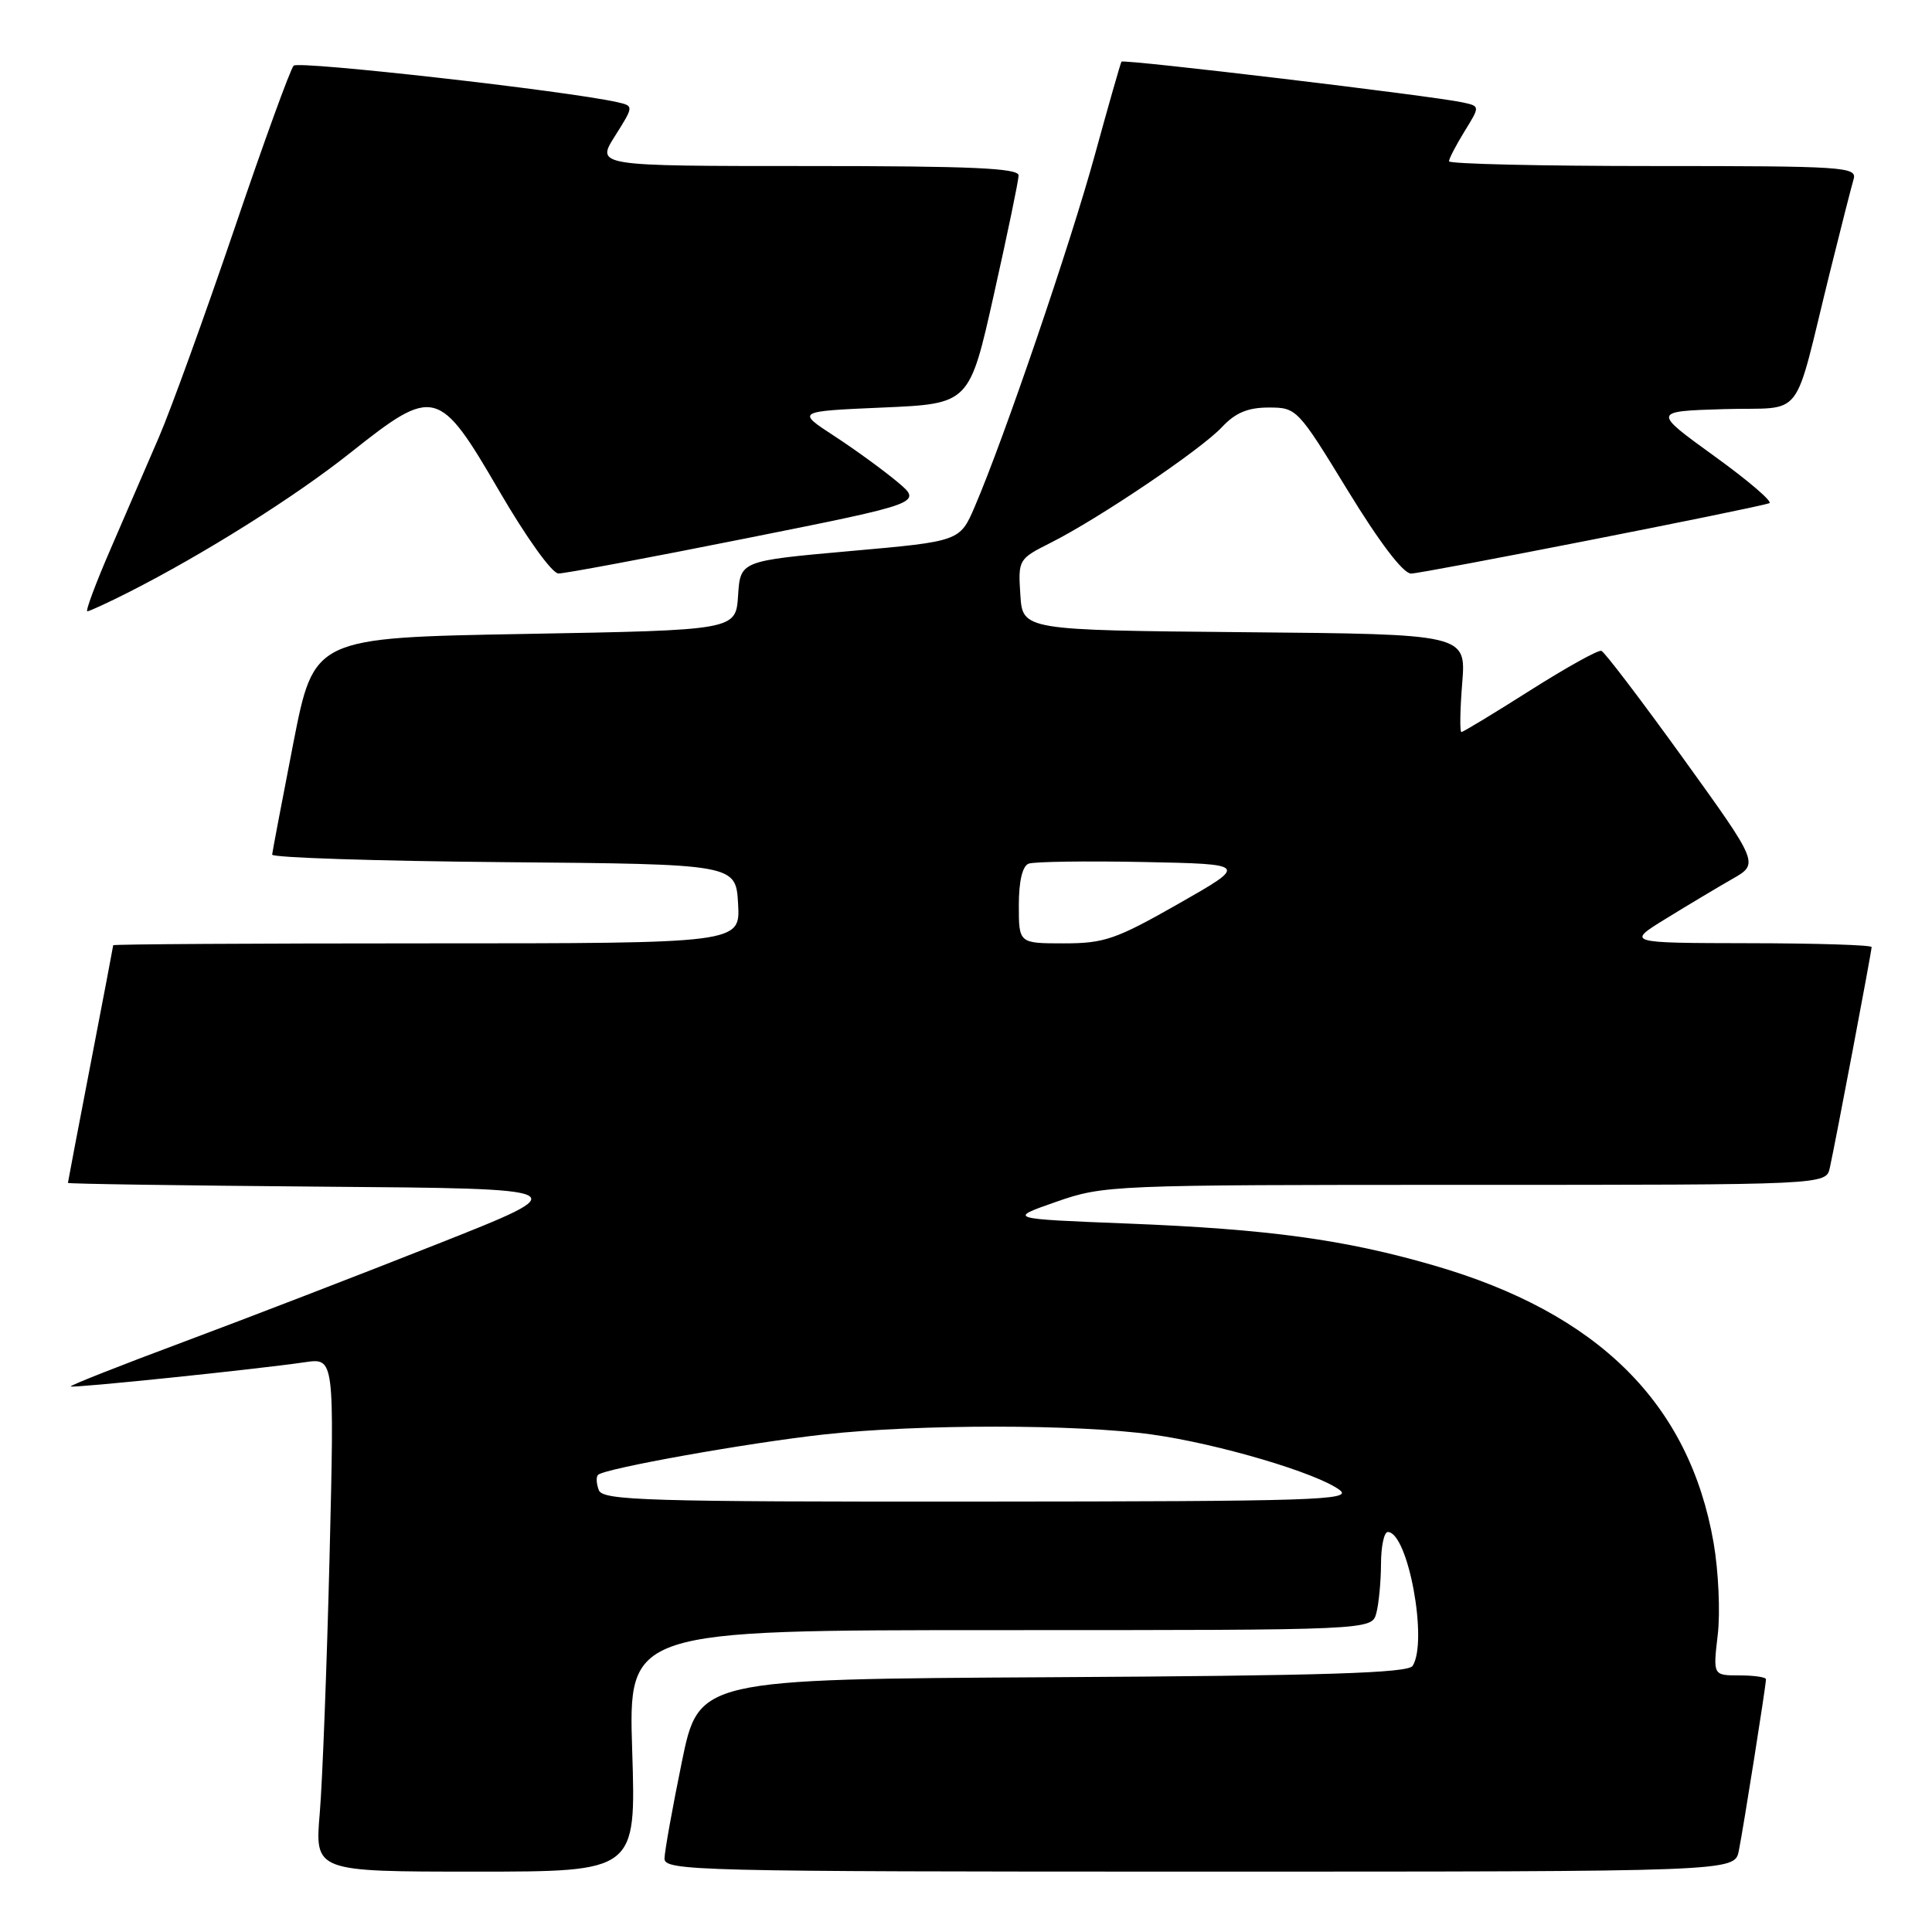 <?xml version="1.0" encoding="UTF-8" standalone="no"?>
<!DOCTYPE svg PUBLIC "-//W3C//DTD SVG 1.1//EN" "http://www.w3.org/Graphics/SVG/1.1/DTD/svg11.dtd" >
<svg xmlns="http://www.w3.org/2000/svg" xmlns:xlink="http://www.w3.org/1999/xlink" version="1.1" viewBox="0 0 256 256">
 <g >
 <path fill="currentColor"
d=" M 83.77 232.00 C 83.26 216.00 83.26 216.00 132.51 216.00 C 181.77 216.00 181.77 216.00 182.37 213.75 C 182.70 212.51 182.98 209.59 182.99 207.25 C 182.99 204.91 183.40 203.00 183.89 203.00 C 186.56 203.00 189.25 217.48 187.18 220.74 C 186.58 221.69 175.49 222.04 139.49 222.24 C 92.59 222.50 92.59 222.50 90.34 233.50 C 89.10 239.55 88.07 245.29 88.05 246.25 C 88.00 247.90 92.03 248.00 158.92 248.00 C 229.84 248.00 229.84 248.00 230.40 245.25 C 231.00 242.27 234.00 223.35 234.00 222.51 C 234.00 222.23 232.42 222.00 230.49 222.00 C 226.98 222.00 226.98 222.00 227.61 216.62 C 227.96 213.66 227.71 208.17 227.06 204.42 C 223.84 185.94 211.77 173.98 189.97 167.67 C 178.19 164.25 168.11 162.87 149.50 162.13 C 133.50 161.50 133.50 161.50 139.94 159.25 C 146.28 157.04 147.21 157.00 194.18 157.00 C 241.96 157.00 241.96 157.00 242.46 154.75 C 243.20 151.40 248.00 126.07 248.00 125.49 C 248.00 125.22 240.69 124.99 231.75 124.98 C 215.50 124.95 215.50 124.95 220.74 121.73 C 223.62 119.95 227.58 117.59 229.53 116.47 C 233.09 114.45 233.09 114.45 223.02 100.47 C 217.48 92.79 212.61 86.38 212.19 86.24 C 211.77 86.09 207.52 88.46 202.74 91.49 C 197.96 94.52 193.87 97.00 193.64 97.00 C 193.42 97.00 193.46 94.08 193.75 90.52 C 194.27 84.03 194.27 84.03 164.89 83.77 C 135.50 83.50 135.50 83.50 135.20 78.80 C 134.90 74.16 134.95 74.07 139.20 71.93 C 145.56 68.74 159.14 59.57 161.92 56.59 C 163.70 54.69 165.35 54.00 168.11 54.00 C 171.82 54.00 171.95 54.14 178.59 65.00 C 182.79 71.87 185.93 76.00 186.97 76.00 C 188.46 76.00 232.18 67.42 234.44 66.68 C 234.95 66.51 231.68 63.70 227.16 60.44 C 218.95 54.50 218.95 54.50 228.44 54.21 C 239.31 53.89 237.47 56.27 242.49 36.00 C 243.92 30.22 245.33 24.71 245.61 23.75 C 246.10 22.11 244.38 22.00 219.07 22.00 C 204.18 22.00 192.00 21.72 192.00 21.37 C 192.00 21.02 192.93 19.24 194.06 17.40 C 196.12 14.07 196.12 14.07 193.81 13.57 C 189.89 12.71 148.85 7.81 148.60 8.17 C 148.48 8.35 146.89 13.90 145.08 20.50 C 141.85 32.29 133.06 58.05 129.17 67.11 C 127.19 71.73 127.19 71.73 112.64 73.02 C 98.10 74.32 98.10 74.32 97.80 78.91 C 97.50 83.50 97.50 83.50 69.55 84.00 C 41.60 84.50 41.60 84.50 38.86 98.50 C 37.36 106.20 36.10 112.83 36.06 113.24 C 36.03 113.64 49.84 114.09 66.75 114.24 C 97.50 114.50 97.50 114.50 97.80 119.75 C 98.10 125.00 98.10 125.00 56.55 125.00 C 33.70 125.00 15.00 125.11 15.00 125.25 C 14.99 125.39 13.65 132.47 12.00 141.00 C 10.35 149.53 9.01 156.61 9.00 156.74 C 9.00 156.87 24.19 157.09 42.75 157.24 C 76.50 157.50 76.50 157.50 58.00 164.82 C 47.83 168.85 32.67 174.69 24.32 177.81 C 15.97 180.92 9.24 183.58 9.37 183.71 C 9.63 183.96 33.83 181.46 40.41 180.50 C 44.31 179.93 44.31 179.93 43.67 206.21 C 43.31 220.67 42.73 235.99 42.37 240.25 C 41.71 248.00 41.71 248.00 63.00 248.00 C 84.28 248.00 84.28 248.00 83.77 232.00 Z  M 17.02 78.49 C 27.00 73.43 39.06 65.85 46.42 60.00 C 57.53 51.17 58.16 51.33 66.11 64.99 C 69.73 71.22 73.15 75.99 74.00 75.99 C 74.83 76.00 86.02 73.90 98.88 71.33 C 122.26 66.66 122.26 66.66 118.88 63.83 C 117.02 62.28 113.26 59.54 110.51 57.75 C 105.53 54.50 105.53 54.50 116.99 54.00 C 128.46 53.50 128.46 53.50 131.70 39.00 C 133.49 31.02 134.96 23.94 134.97 23.25 C 134.99 22.28 128.75 22.00 106.99 22.00 C 78.97 22.00 78.97 22.00 81.49 18.02 C 84.00 14.04 84.00 14.04 81.75 13.53 C 74.98 12.02 39.58 8.03 38.91 8.70 C 38.48 9.14 34.93 18.90 31.03 30.40 C 27.12 41.89 22.64 54.26 21.07 57.90 C 19.50 61.53 16.61 68.21 14.65 72.75 C 12.68 77.29 11.30 81.00 11.57 81.00 C 11.84 81.00 14.29 79.87 17.02 78.49 Z  M 79.35 197.46 C 79.02 196.61 78.97 195.70 79.24 195.43 C 80.08 194.58 99.12 191.18 109.21 190.07 C 121.71 188.69 142.70 188.70 152.64 190.08 C 161.41 191.30 174.53 195.18 177.52 197.44 C 179.29 198.78 174.16 198.94 129.72 198.97 C 85.75 199.00 79.87 198.82 79.35 197.46 Z  M 135.00 119.97 C 135.00 116.77 135.47 114.76 136.30 114.44 C 137.01 114.17 143.85 114.07 151.49 114.22 C 165.38 114.50 165.38 114.50 156.16 119.75 C 147.87 124.47 146.33 125.00 140.97 125.00 C 135.00 125.00 135.00 125.00 135.00 119.97 Z "/>
</g>
</svg>
